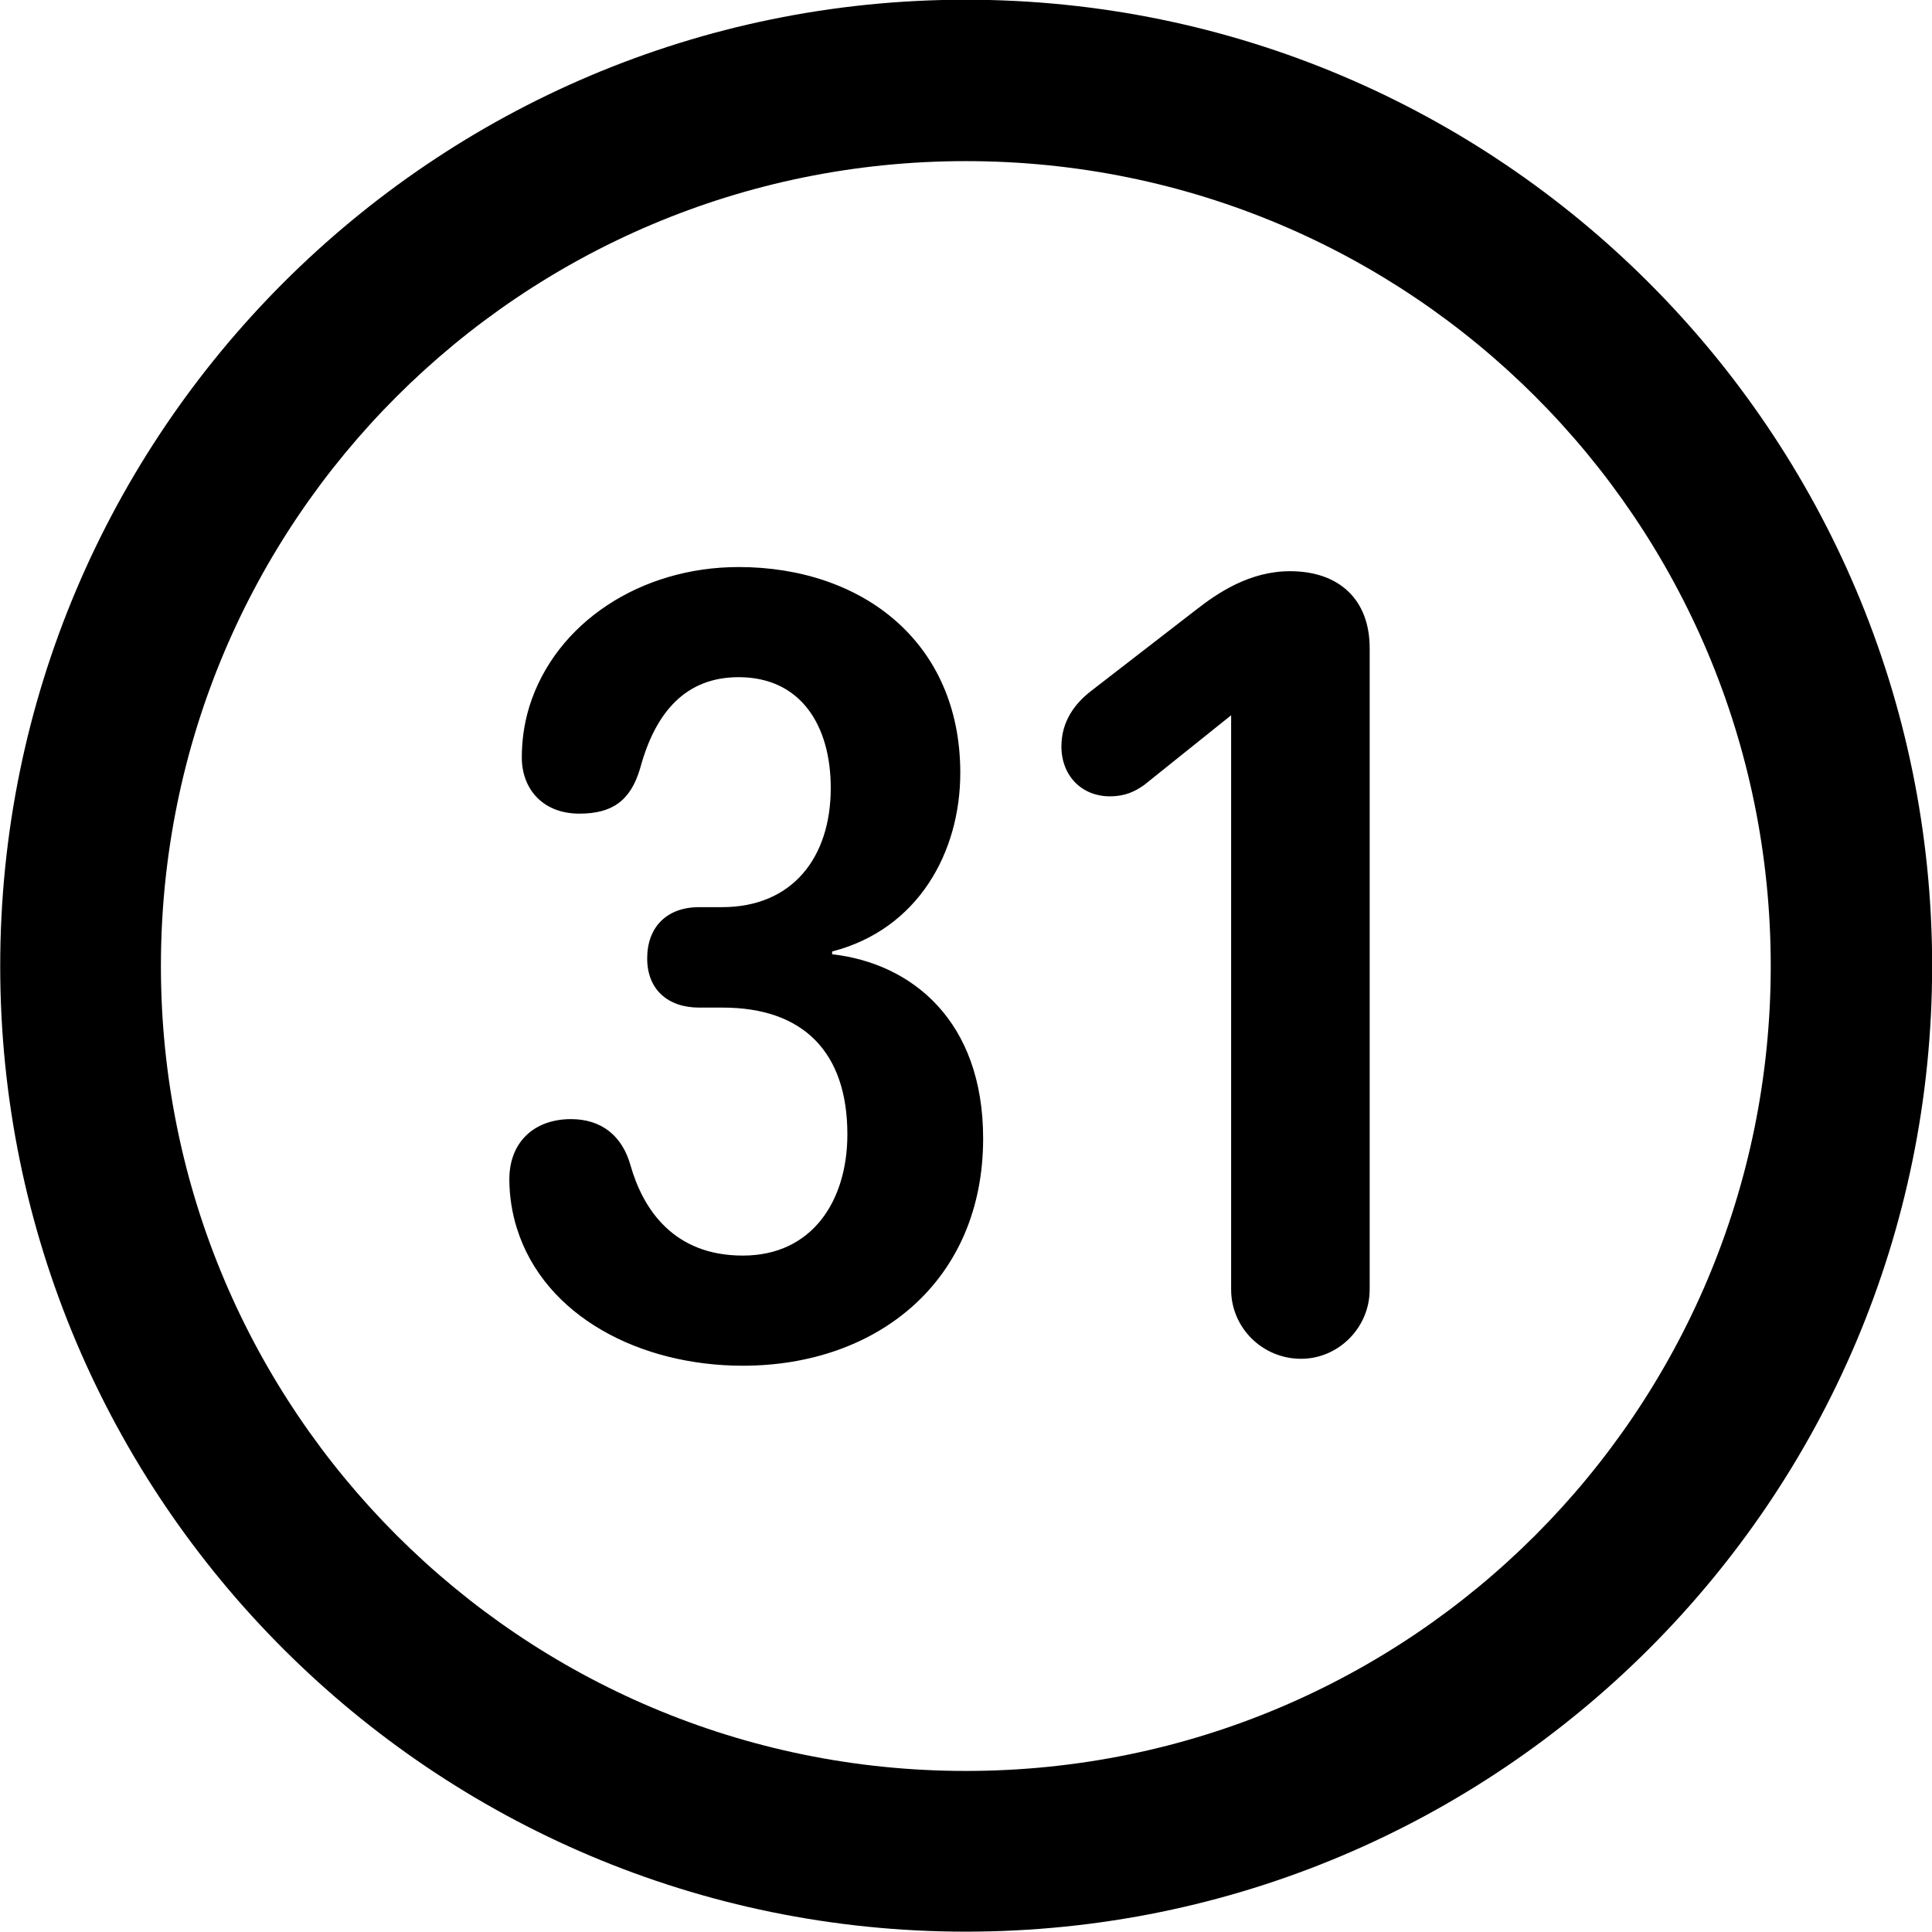 <svg viewBox="0 0 27.891 27.891" xmlns="http://www.w3.org/2000/svg"><path d="M13.943 27.886C21.643 27.886 27.893 21.646 27.893 13.946C27.893 6.246 21.643 -0.004 13.943 -0.004C6.253 -0.004 0.003 6.246 0.003 13.946C0.003 21.646 6.253 27.886 13.943 27.886ZM13.943 25.566C7.523 25.566 2.323 20.366 2.323 13.946C2.323 7.516 7.523 2.326 13.943 2.326C20.373 2.326 25.563 7.516 25.563 13.946C25.563 20.366 20.373 25.566 13.943 25.566ZM10.723 19.716C12.673 19.716 14.193 18.486 14.193 16.436C14.193 14.736 13.163 13.906 12.013 13.776V13.736C13.253 13.416 13.863 12.306 13.863 11.156C13.863 9.266 12.443 8.186 10.663 8.186C9.253 8.186 8.023 8.986 7.643 10.196C7.563 10.456 7.533 10.706 7.533 10.936C7.533 11.386 7.833 11.746 8.363 11.746C8.833 11.746 9.103 11.566 9.243 11.086C9.463 10.276 9.903 9.776 10.663 9.776C11.563 9.776 11.993 10.476 11.993 11.376C11.993 12.376 11.443 13.096 10.423 13.096H10.093C9.623 13.096 9.343 13.386 9.343 13.836C9.343 14.286 9.643 14.546 10.093 14.546H10.433C11.593 14.546 12.233 15.186 12.233 16.376C12.233 17.326 11.733 18.126 10.723 18.126C9.723 18.126 9.283 17.456 9.103 16.826C8.983 16.396 8.683 16.156 8.243 16.156C7.713 16.156 7.353 16.486 7.353 17.026C7.353 17.266 7.393 17.516 7.463 17.736C7.863 19.006 9.243 19.716 10.723 19.716ZM18.783 19.616C19.323 19.616 19.773 19.166 19.773 18.616V9.356C19.773 8.656 19.333 8.246 18.623 8.246C18.043 8.246 17.583 8.556 17.263 8.806L15.763 9.966C15.513 10.156 15.323 10.416 15.323 10.776C15.323 11.196 15.613 11.496 16.023 11.496C16.243 11.496 16.383 11.426 16.513 11.336L17.773 10.326V18.616C17.773 19.166 18.223 19.616 18.783 19.616Z" /></svg>